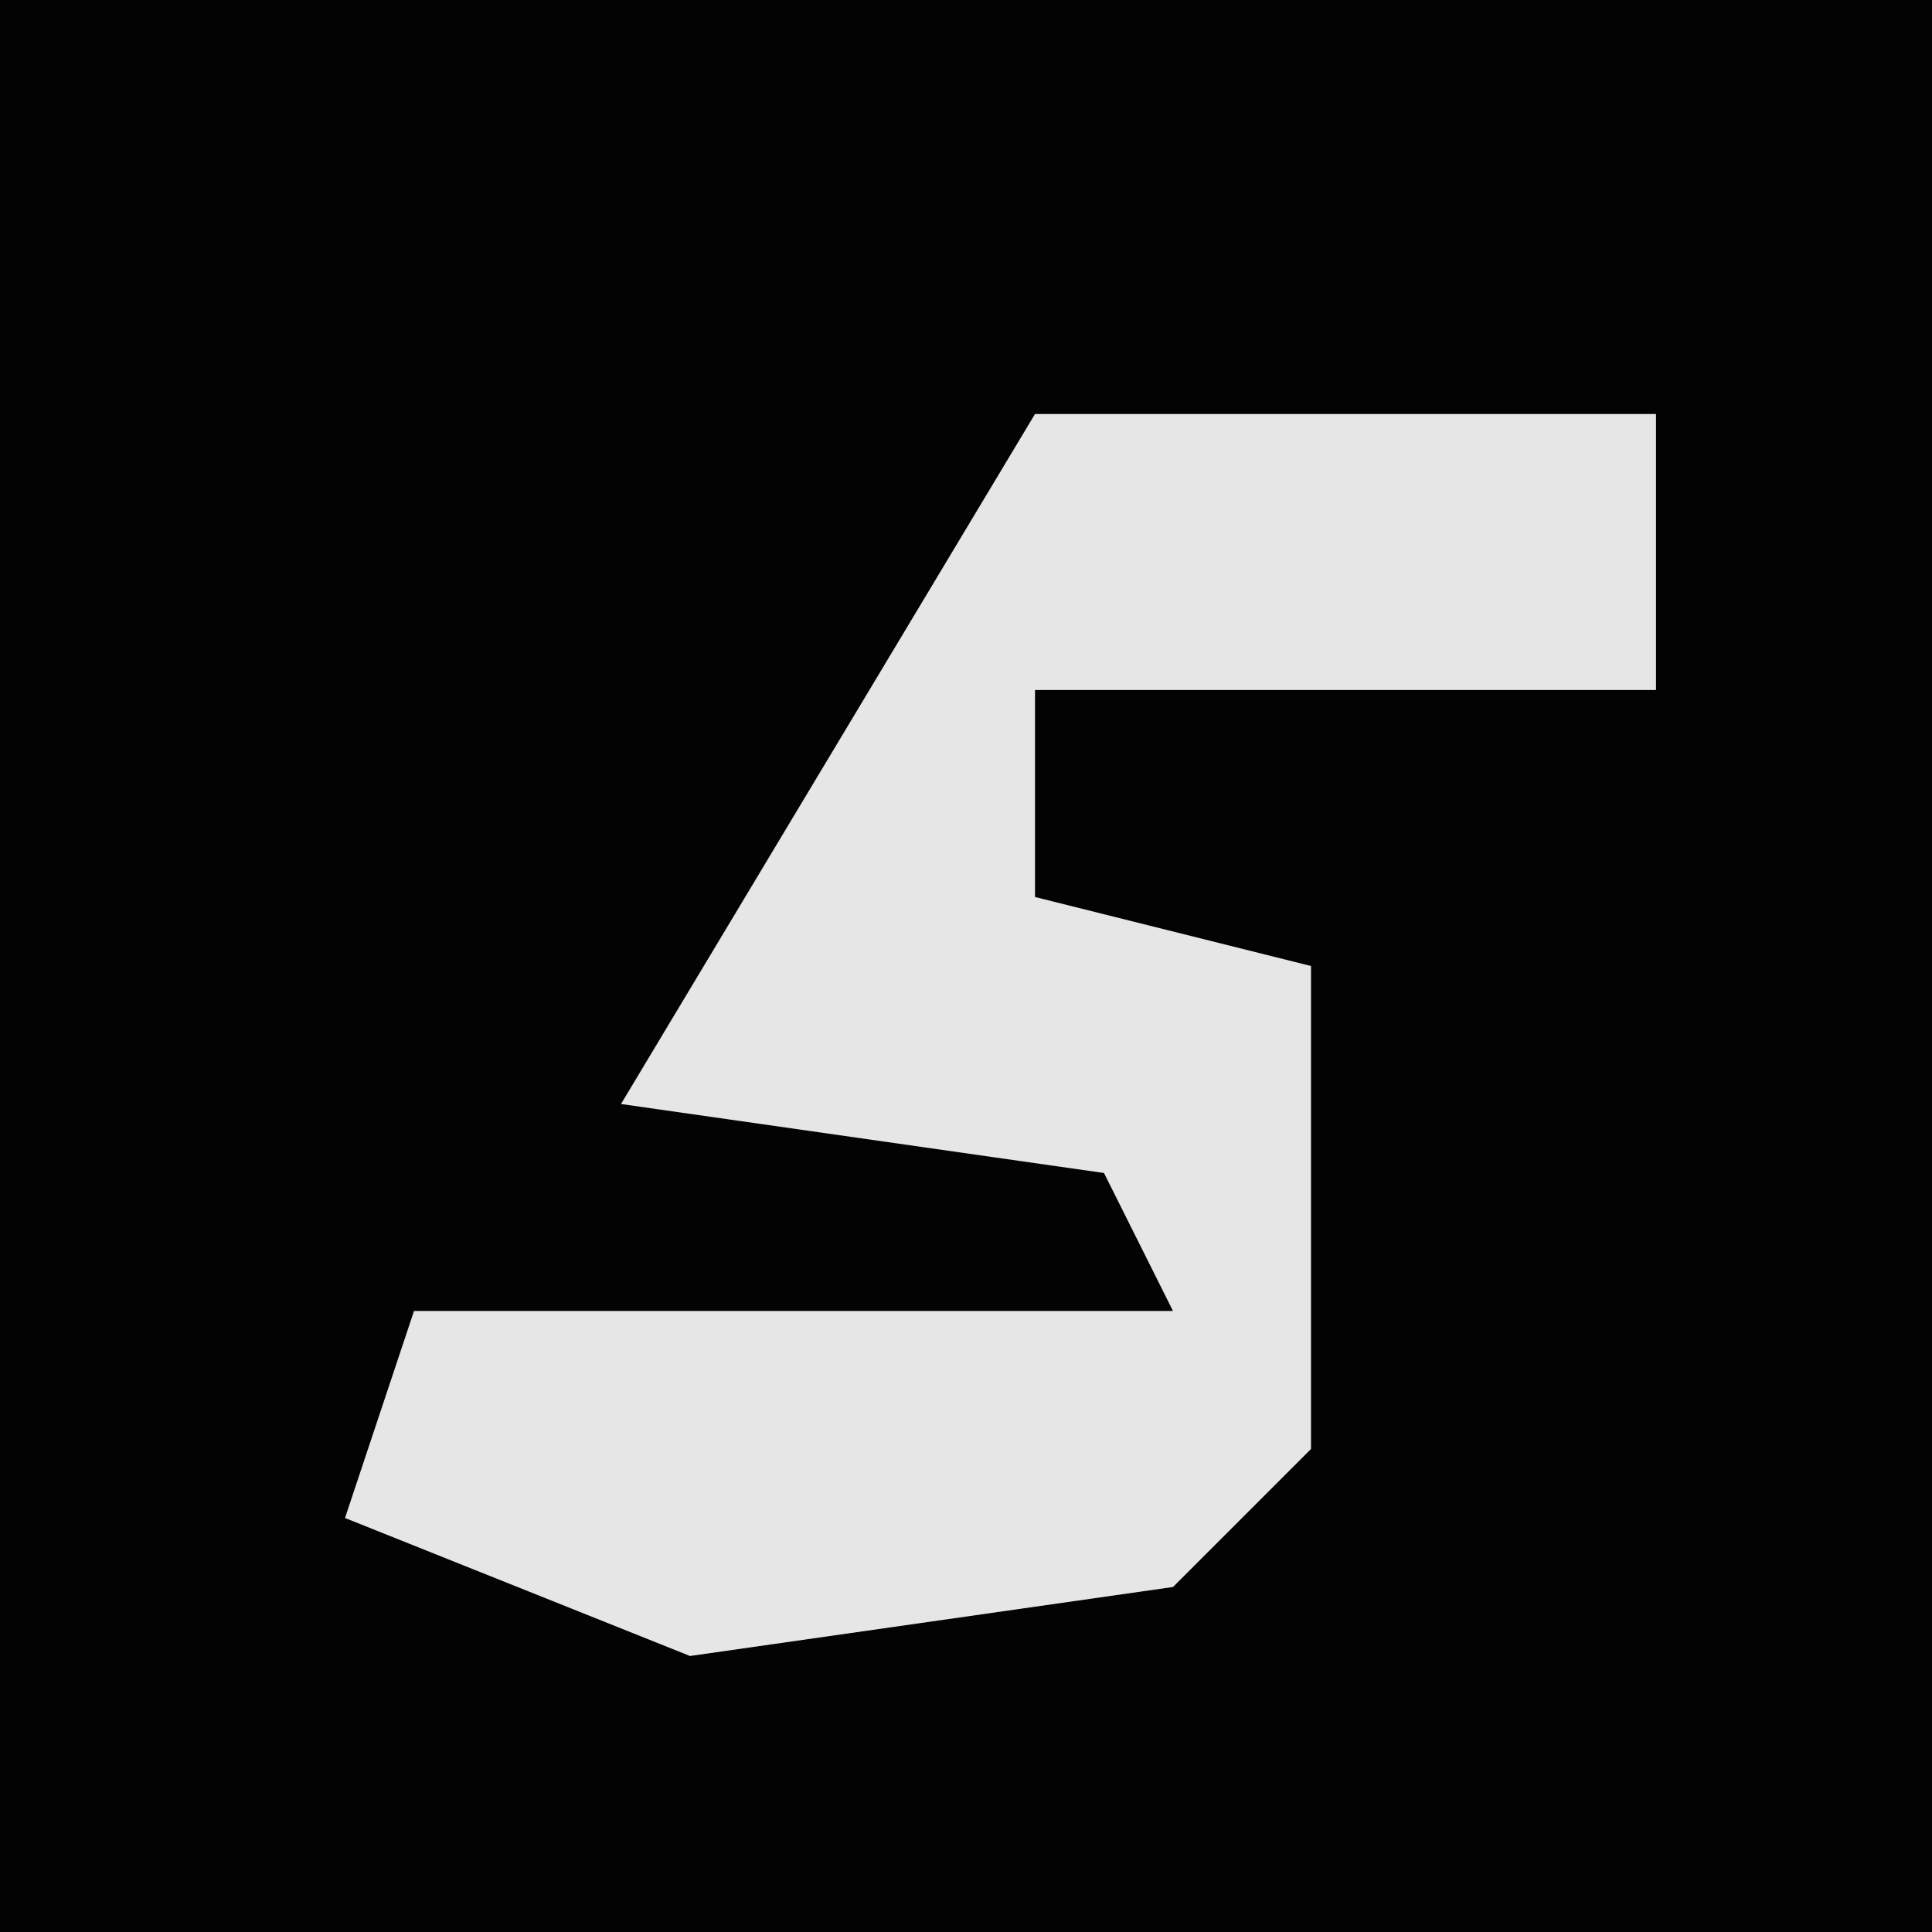 <?xml version="1.0" encoding="UTF-8"?>
<svg version="1.1" xmlns="http://www.w3.org/2000/svg" width="28" height="28">
<path d="M0,0 L28,0 L28,28 L0,28 Z " fill="#030303" transform="translate(0,0)"/>
<path d="M0,0 L9,0 L9,4 L0,4 L0,7 L4,8 L4,15 L2,17 L-5,18 L-10,16 L-9,13 L2,13 L1,11 L-6,10 L-3,5 Z " fill="#E6E6E6" transform="translate(15,6)"/>
</svg>
